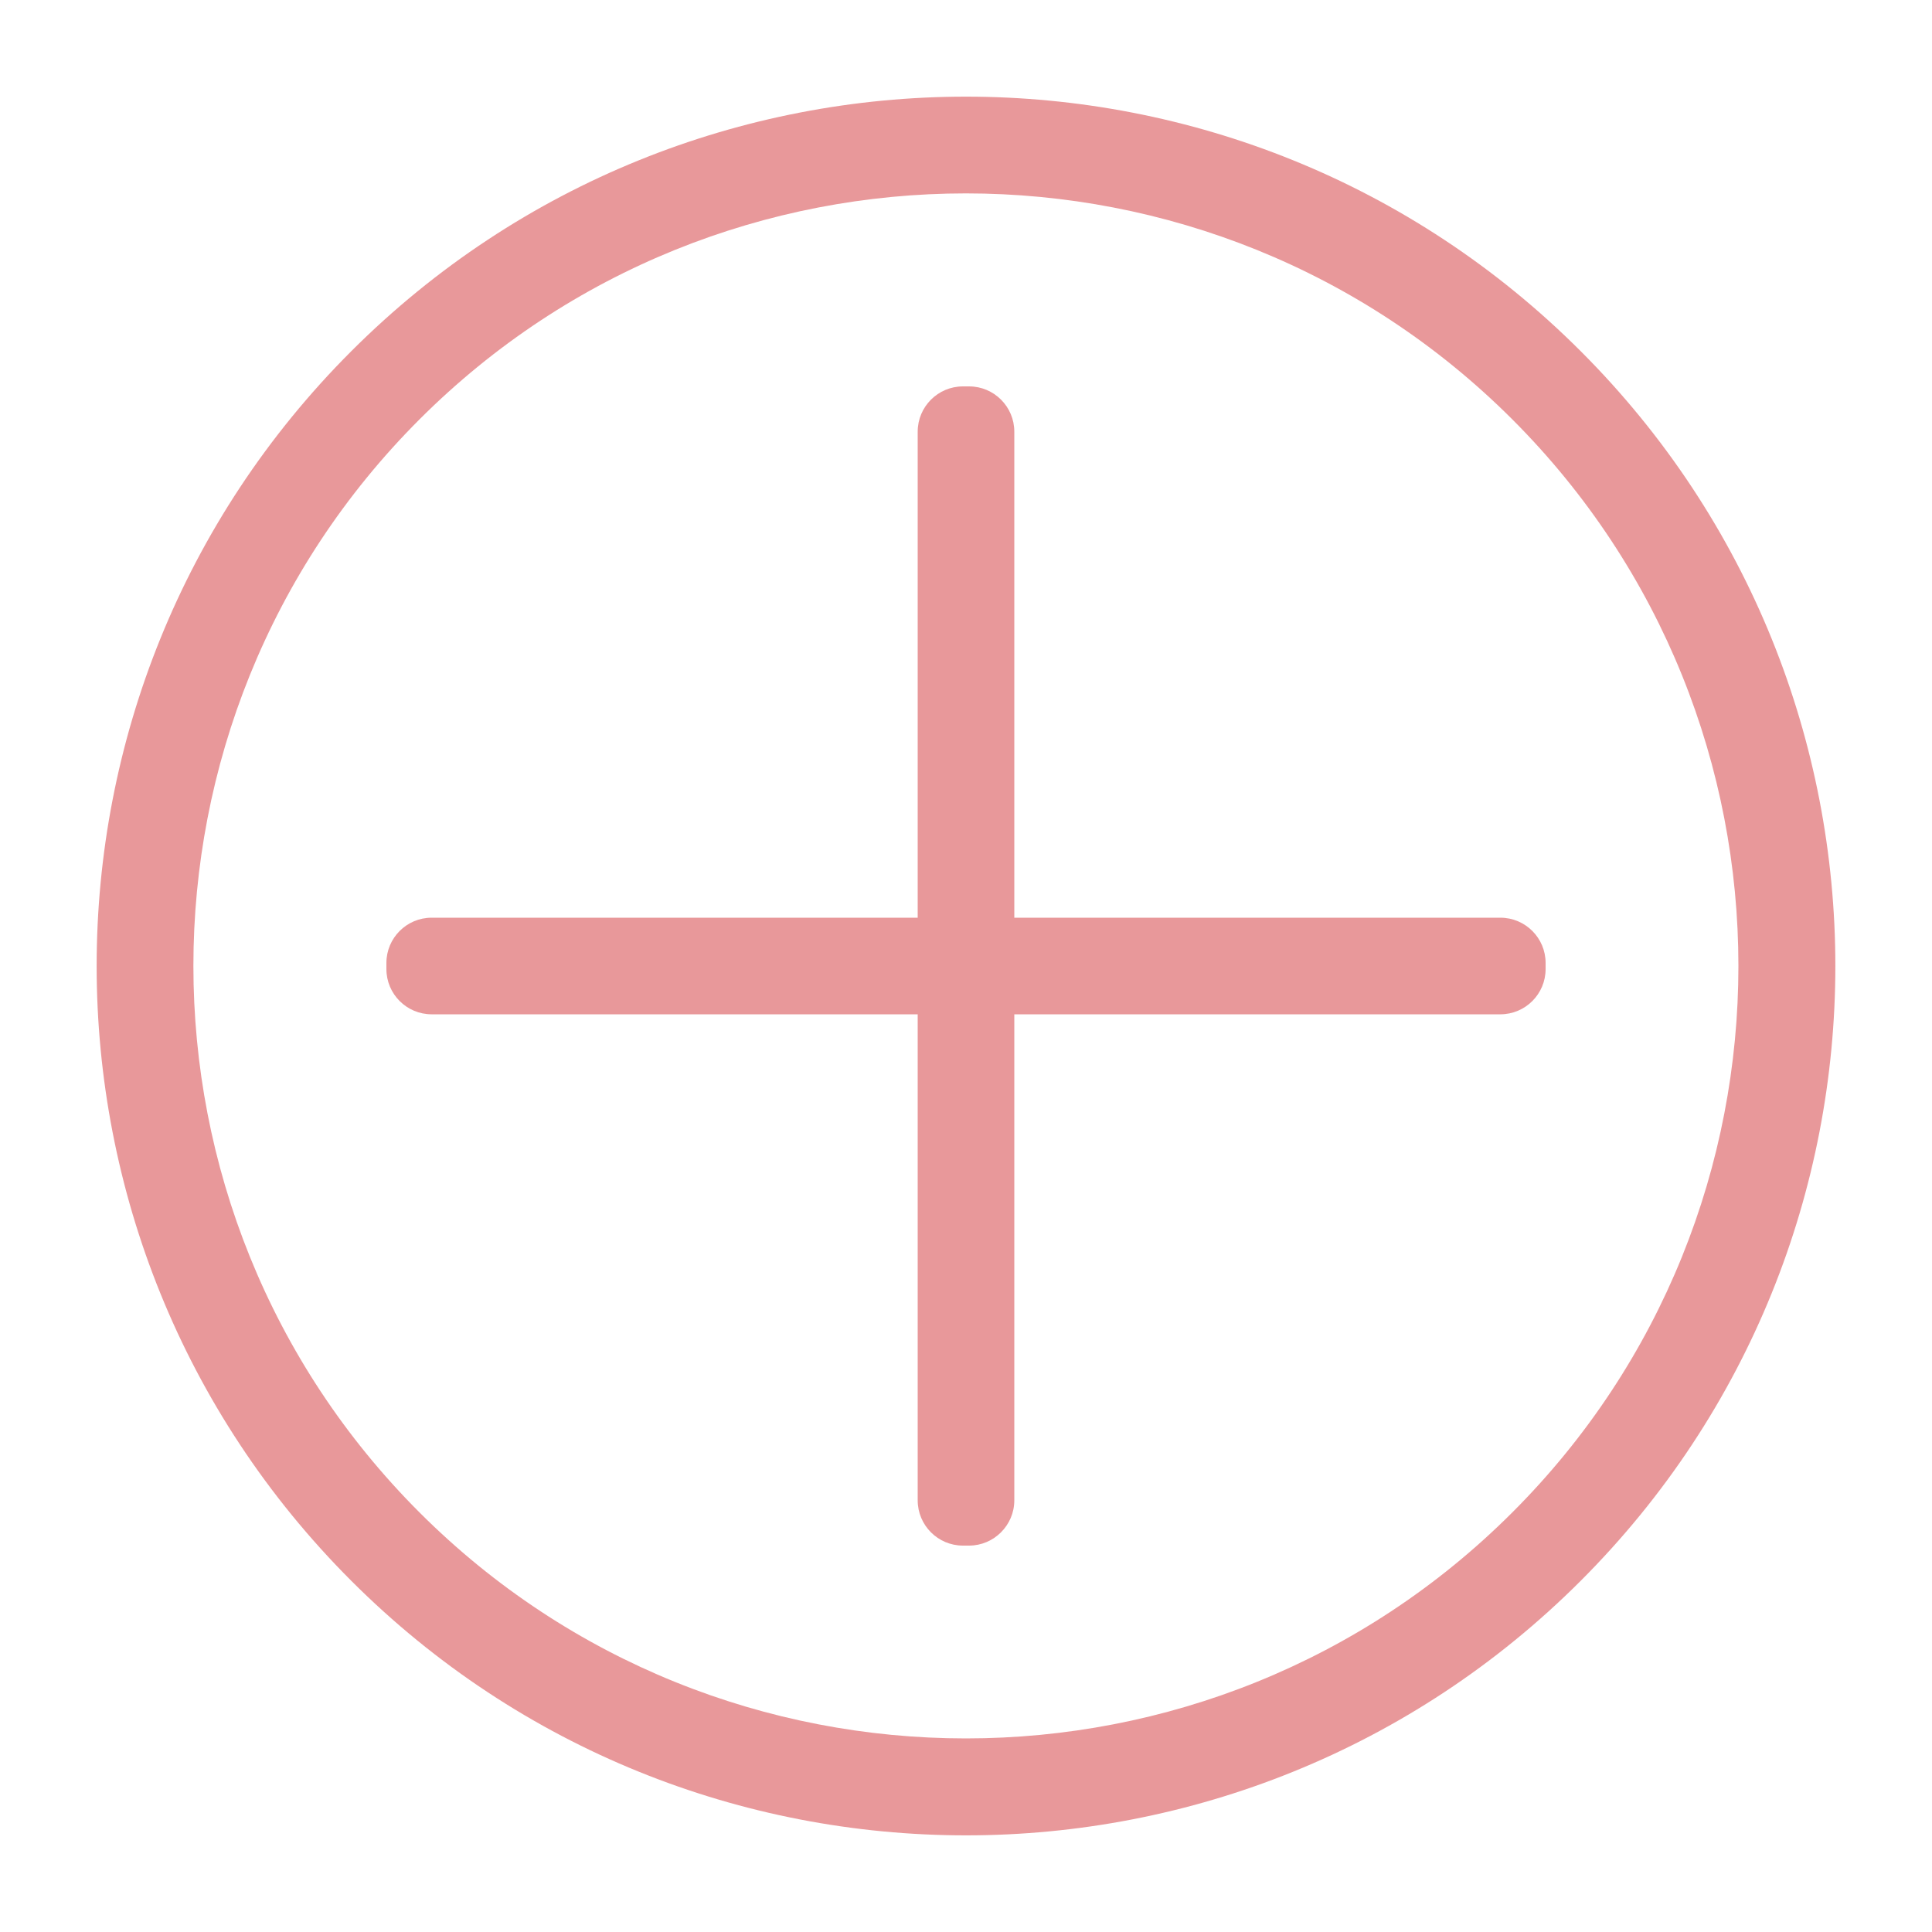 <?xml version="1.0" standalone="no"?><!DOCTYPE svg PUBLIC "-//W3C//DTD SVG 1.1//EN" "http://www.w3.org/Graphics/SVG/1.1/DTD/svg11.dtd"><svg t="1594262207821" class="icon" viewBox="0 0 1024 1024" version="1.1" xmlns="http://www.w3.org/2000/svg" p-id="3621" data-spm-anchor-id="a313x.7781069.0.i19" xmlns:xlink="http://www.w3.org/1999/xlink" width="48" height="48"><defs><style type="text/css"></style></defs><path d="M186.163 186.163C6.246 366.08 6.246 657.92 186.163 837.837c179.917 179.917 471.757 179.917 651.674 0 179.917-179.917 179.917-471.757 0-651.674C657.92 6.246 366.08 6.246 186.163 186.163zM801.587 801.587c-159.744 159.744-419.533 159.744-579.277 0s-159.744-419.533 0-579.277 419.533-159.744 579.277 0S961.331 641.946 801.587 801.587z" p-id="3622" fill="#e8989a"></path><path d="M513.638 204.8l-3.277 0c-13.21 0-23.962 10.752-23.962 23.962l0 257.638L228.762 486.4c-13.21 0-23.962 10.752-23.962 23.962l0 3.277c0 13.21 10.752 23.962 23.962 23.962L486.4 537.6l0 257.638c0 13.21 10.752 23.962 23.962 23.962l3.277 0c13.107 0 23.962-10.752 23.962-23.962L537.6 537.6l257.638 0c13.21 0 23.962-10.752 23.962-23.962l0-3.277c0-13.21-10.752-23.962-23.962-23.962L537.6 486.4l0-257.638C537.6 215.552 526.848 204.8 513.638 204.8z" p-id="3623" fill="#e8989a"></path></svg>